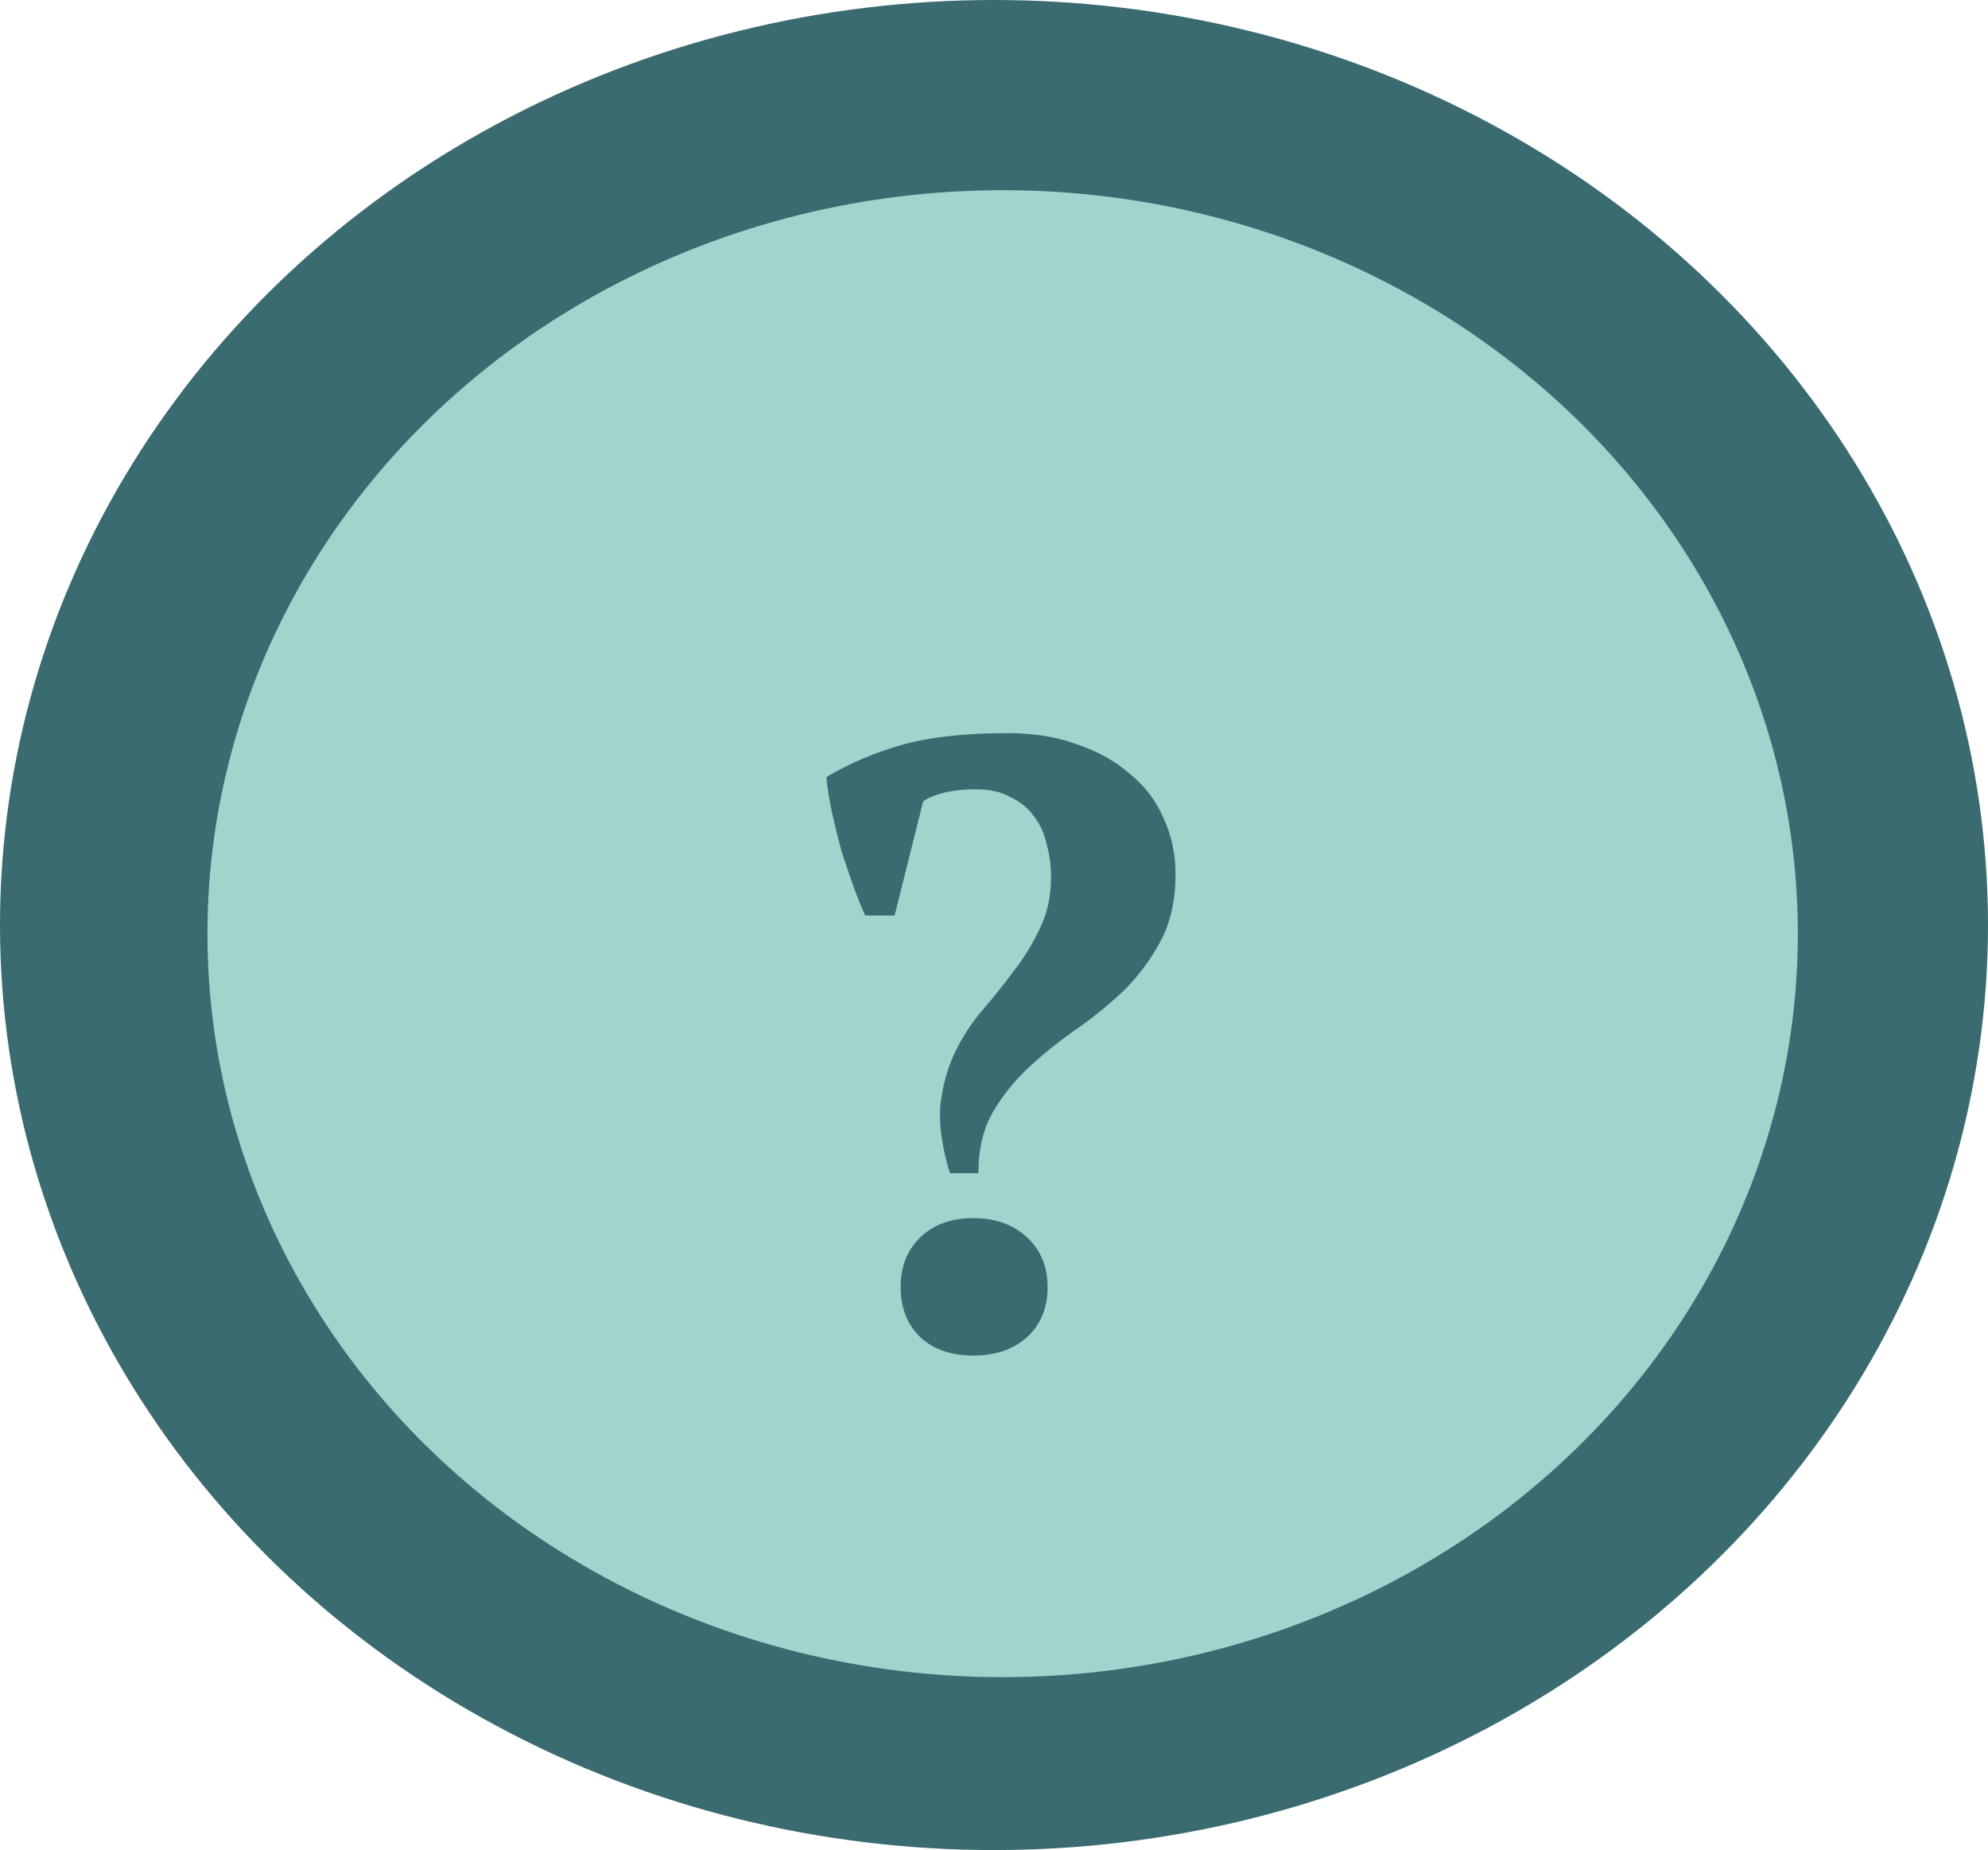 <svg width="115" height="107" viewBox="0 0 115 107" fill="none" xmlns="http://www.w3.org/2000/svg">
<ellipse cx="57.5" cy="53.5" rx="57.5" ry="53.5" fill="#3A6B70"/>
<ellipse cx="58" cy="54" rx="46" ry="43" fill="#A1D4CD"/>
<path d="M51.75 52.95H50.05C49.85 52.517 49.633 51.983 49.4 51.35C49.167 50.683 48.933 50 48.7 49.3C48.5 48.567 48.317 47.833 48.15 47.1C47.983 46.333 47.867 45.617 47.8 44.95C49.067 44.183 50.5 43.567 52.1 43.1C53.733 42.633 55.8 42.4 58.3 42.4C59.8 42.4 61.133 42.617 62.3 43.05C63.5 43.45 64.517 44.017 65.35 44.75C66.217 45.45 66.867 46.3 67.3 47.3C67.767 48.3 68 49.383 68 50.55C68 52.05 67.717 53.333 67.15 54.4C66.583 55.467 65.883 56.417 65.05 57.25C64.217 58.05 63.3 58.8 62.3 59.5C61.333 60.167 60.417 60.9 59.55 61.7C58.717 62.467 58.017 63.333 57.45 64.3C56.883 65.267 56.6 66.45 56.6 67.85H54.95C54.483 66.317 54.3 65 54.4 63.9C54.533 62.767 54.817 61.75 55.25 60.85C55.683 59.95 56.217 59.133 56.85 58.4C57.483 57.667 58.083 56.917 58.65 56.15C59.25 55.383 59.75 54.567 60.15 53.7C60.583 52.833 60.8 51.833 60.8 50.7C60.8 50.067 60.717 49.45 60.55 48.85C60.417 48.217 60.167 47.667 59.8 47.2C59.467 46.733 59.017 46.367 58.45 46.1C57.917 45.8 57.25 45.65 56.45 45.65C55.75 45.65 55.133 45.717 54.6 45.85C54.067 45.983 53.667 46.15 53.4 46.35L51.75 52.95ZM52.1 74.45C52.1 73.25 52.483 72.283 53.25 71.55C54.017 70.817 55.033 70.45 56.3 70.45C57.567 70.45 58.6 70.817 59.4 71.55C60.2 72.283 60.6 73.25 60.6 74.45C60.6 75.65 60.2 76.617 59.4 77.35C58.6 78.05 57.567 78.4 56.3 78.4C55.033 78.4 54.017 78.05 53.25 77.35C52.483 76.617 52.1 75.65 52.1 74.45Z" fill="#3A6B70"/>
</svg>
